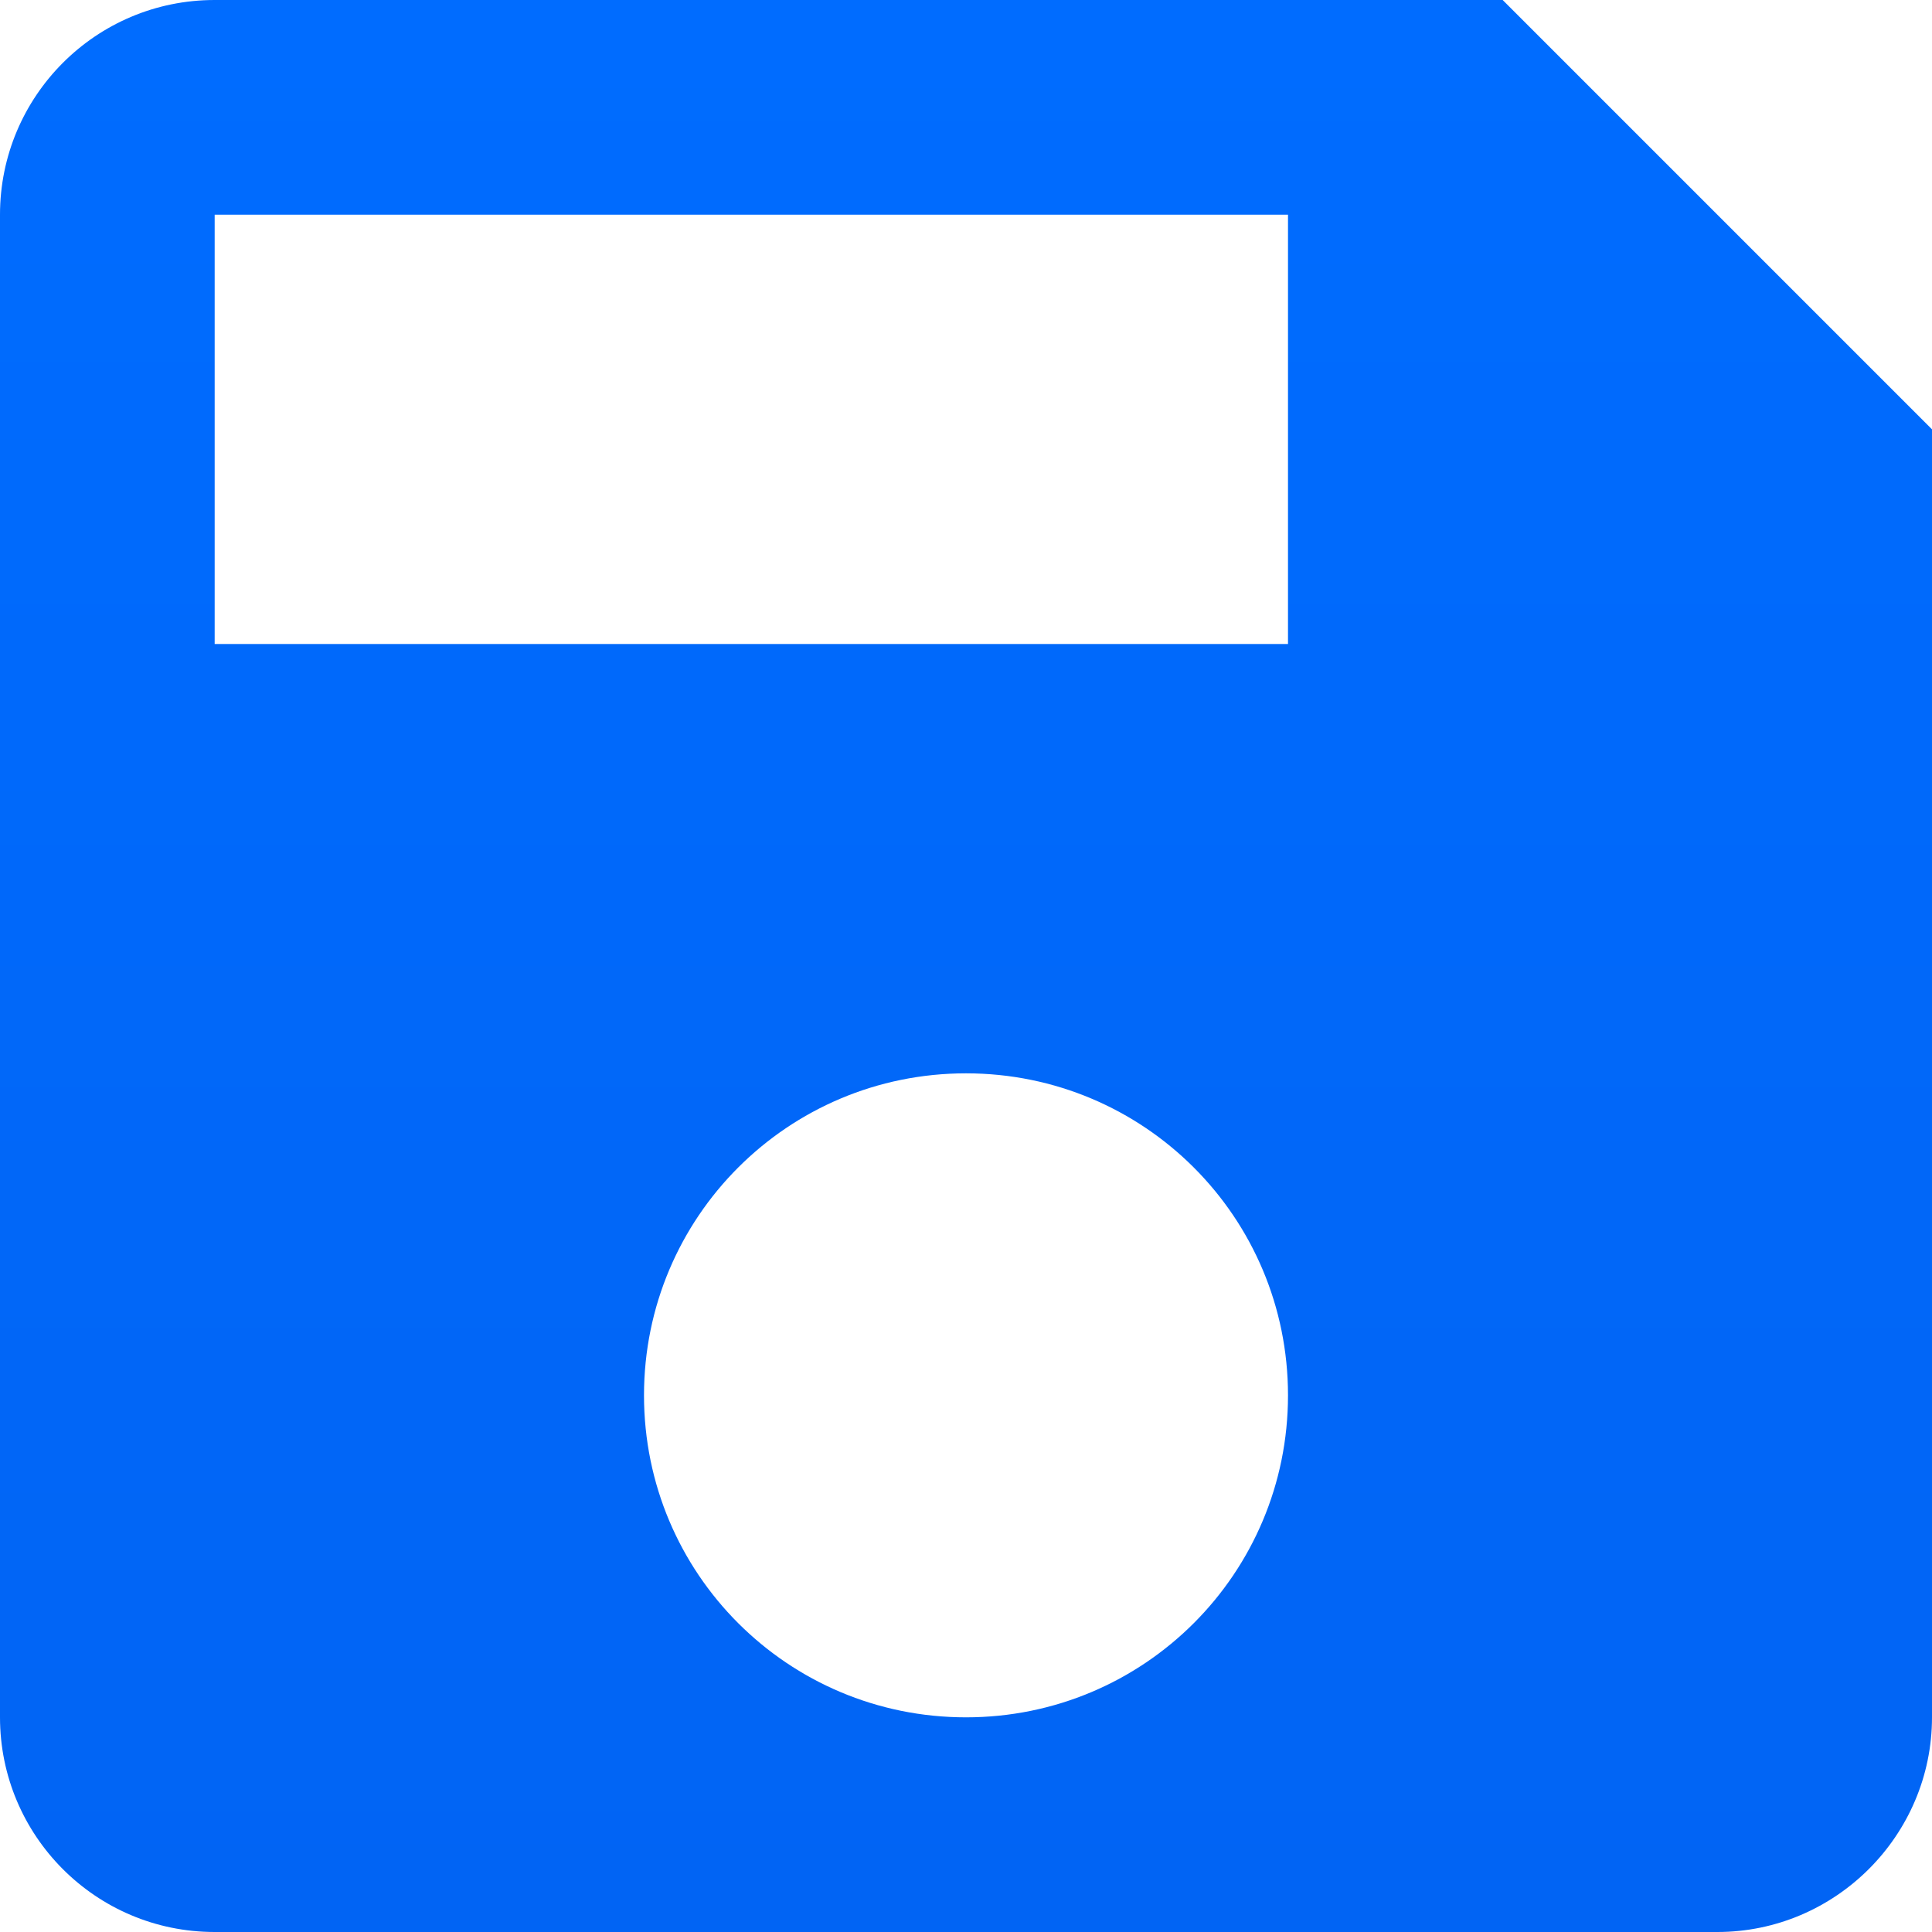<svg width="18" height="18" viewBox="0 0 18 18" fill="none" xmlns="http://www.w3.org/2000/svg">
<path d="M14 0H2C0.89 0 0 0.9 0 2V16C0 17.1 0.89 18 2 18H16C17.1 18 18 17.1 18 16V4L14 0ZM9 16C7.34 16 6 14.66 6 13C6 11.34 7.34 10 9 10C10.66 10 12 11.34 12 13C12 14.66 10.66 16 9 16ZM12 6H2V2H12V6Z" fill="url(#paint0_linear_10534_305495)"/>
<defs>
<linearGradient id="paint0_linear_10534_305495" x1="9" y1="0" x2="9" y2="18" gradientUnits="userSpaceOnUse">
<stop stop-color="#006CFF"/>
<stop offset="1" stop-color="#0164F4"/>
</linearGradient>
</defs>
</svg>
